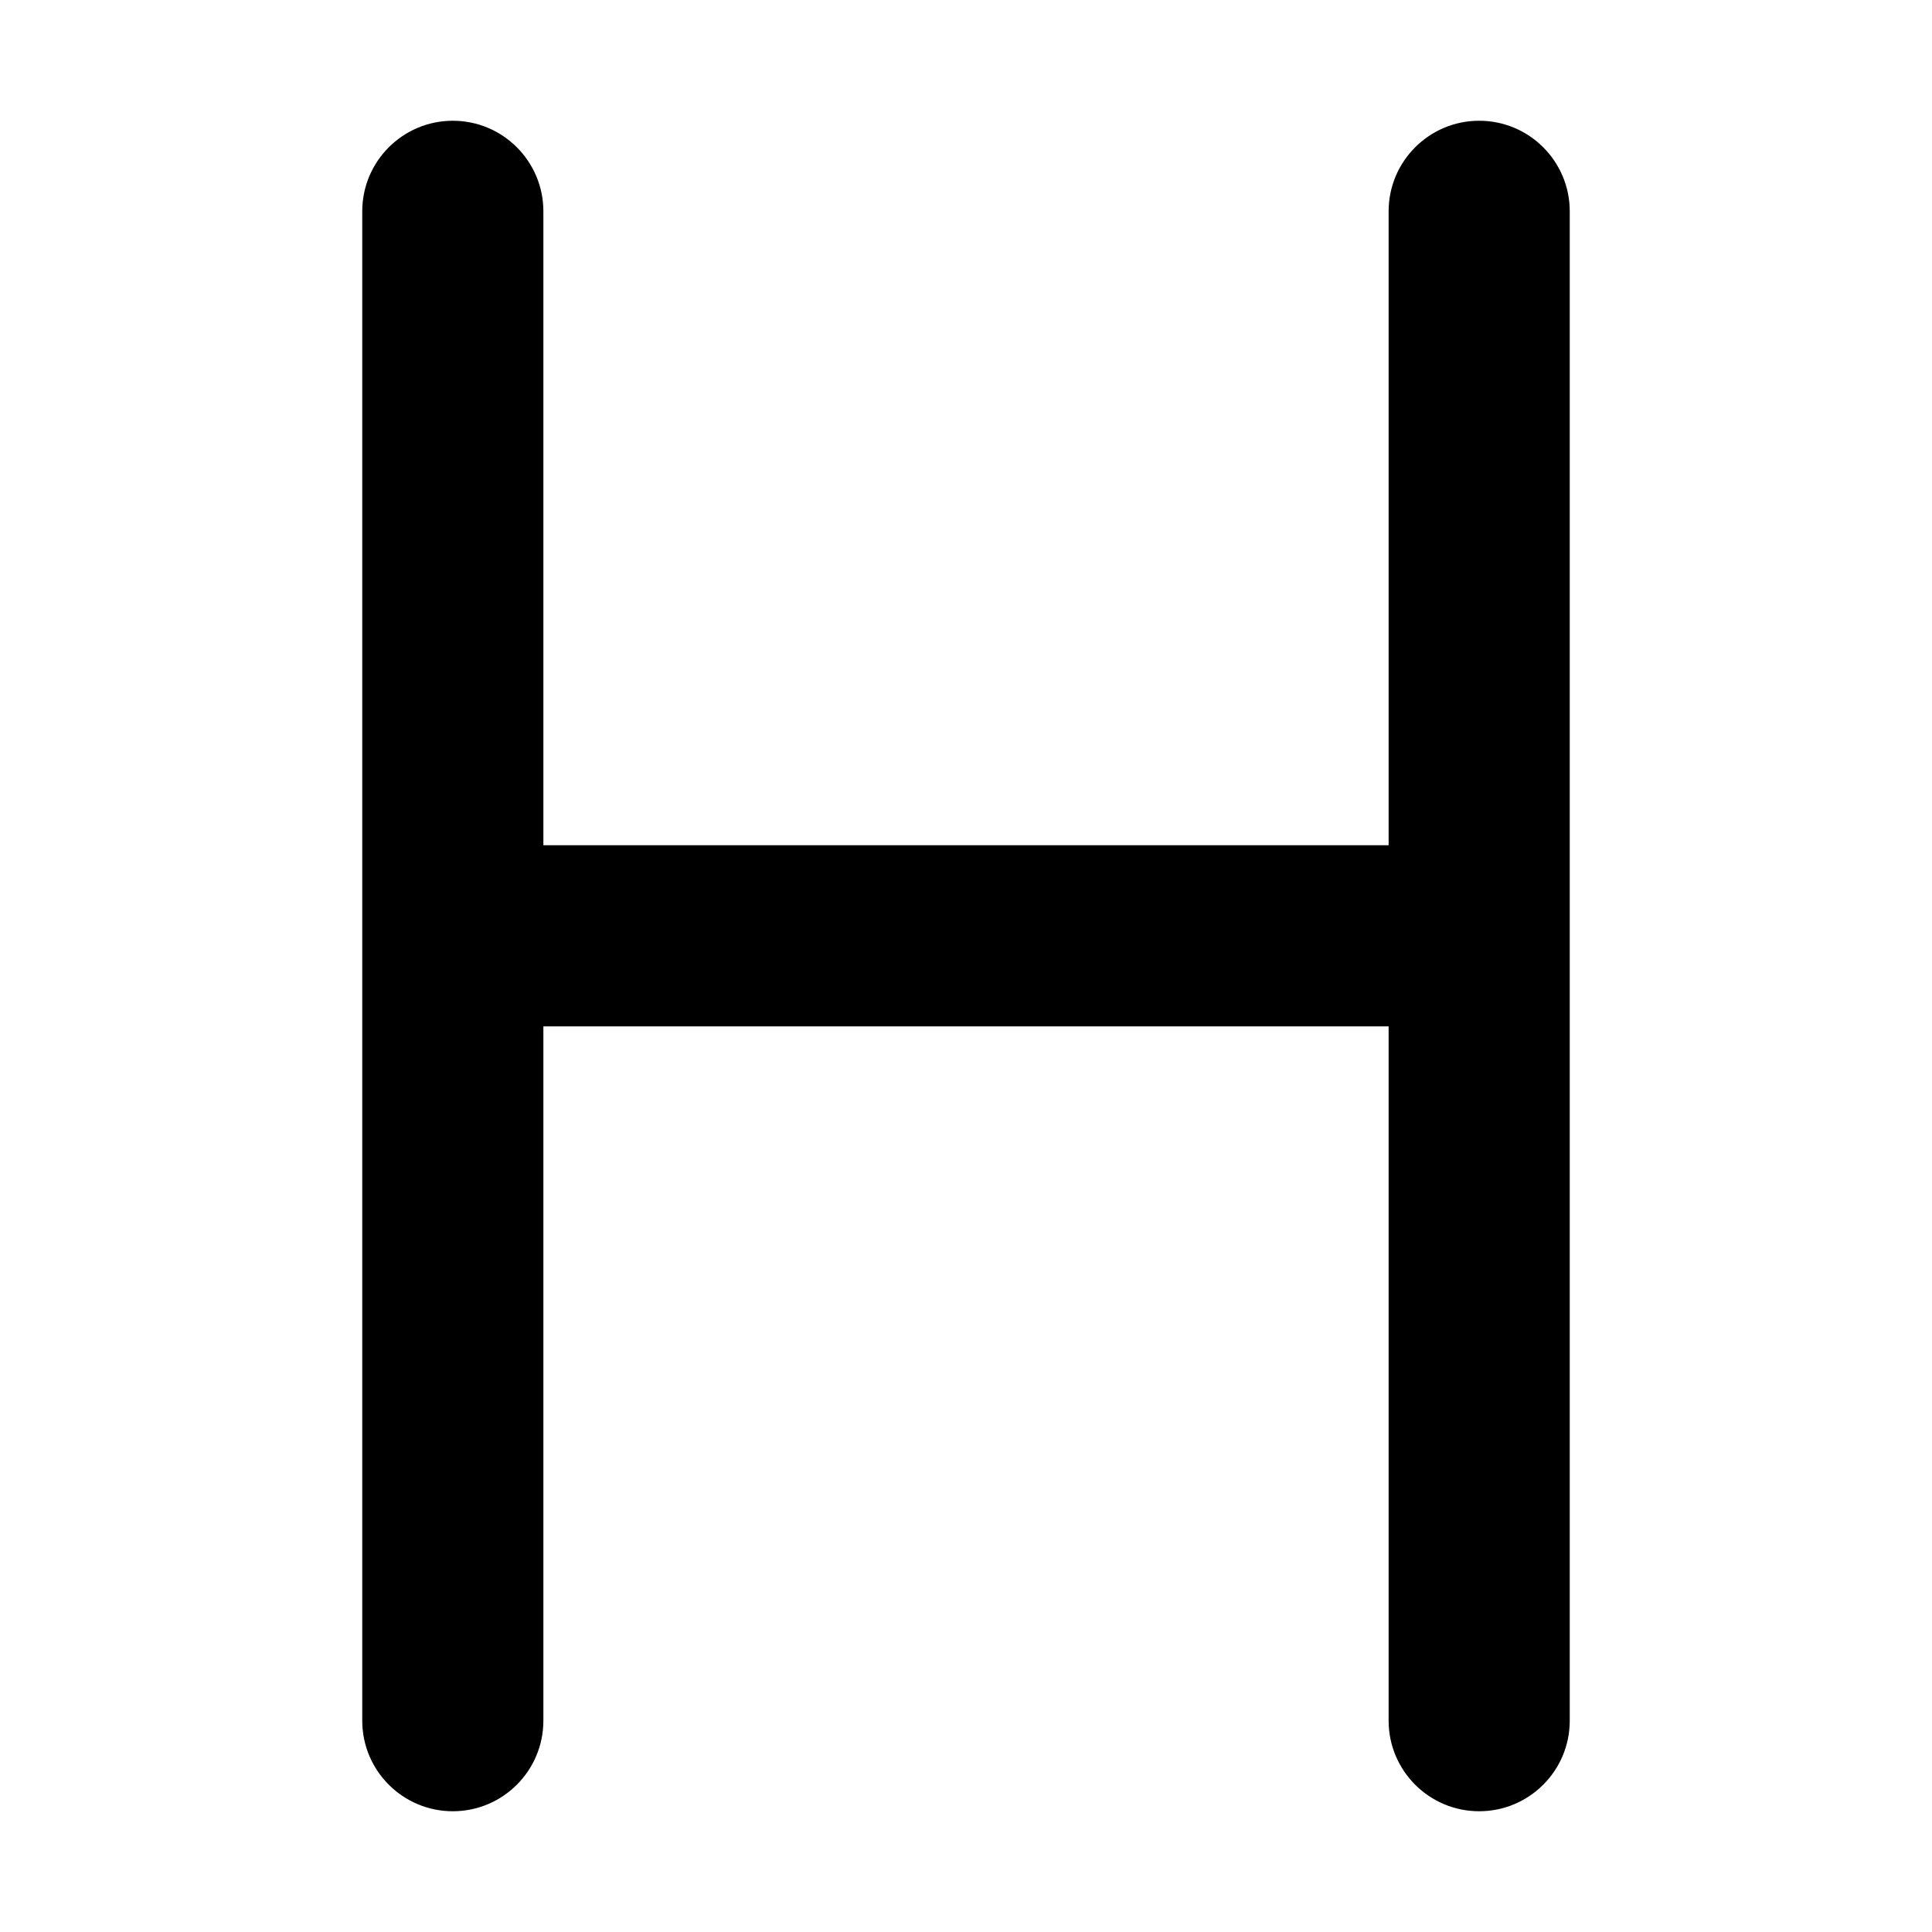 <svg width="16" height="16" viewBox="0 0 16 16" xmlns="http://www.w3.org/2000/svg">
  <path fill-rule="evenodd" clip-rule="evenodd" d="M3.75 1C4.164 1 4.5 1.336 4.5 1.75V7H11.5V1.75C11.5 1.336 11.836 1 12.25 1C12.664 1 13 1.336 13 1.75V14.25C13 14.664 12.664 15 12.25 15C11.836 15 11.5 14.664 11.5 14.25V8.5H4.5V14.25C4.5 14.664 4.164 15 3.75 15C3.336 15 3 14.664 3 14.25V1.75C3 1.336 3.336 1 3.75 1Z"/>
</svg>
